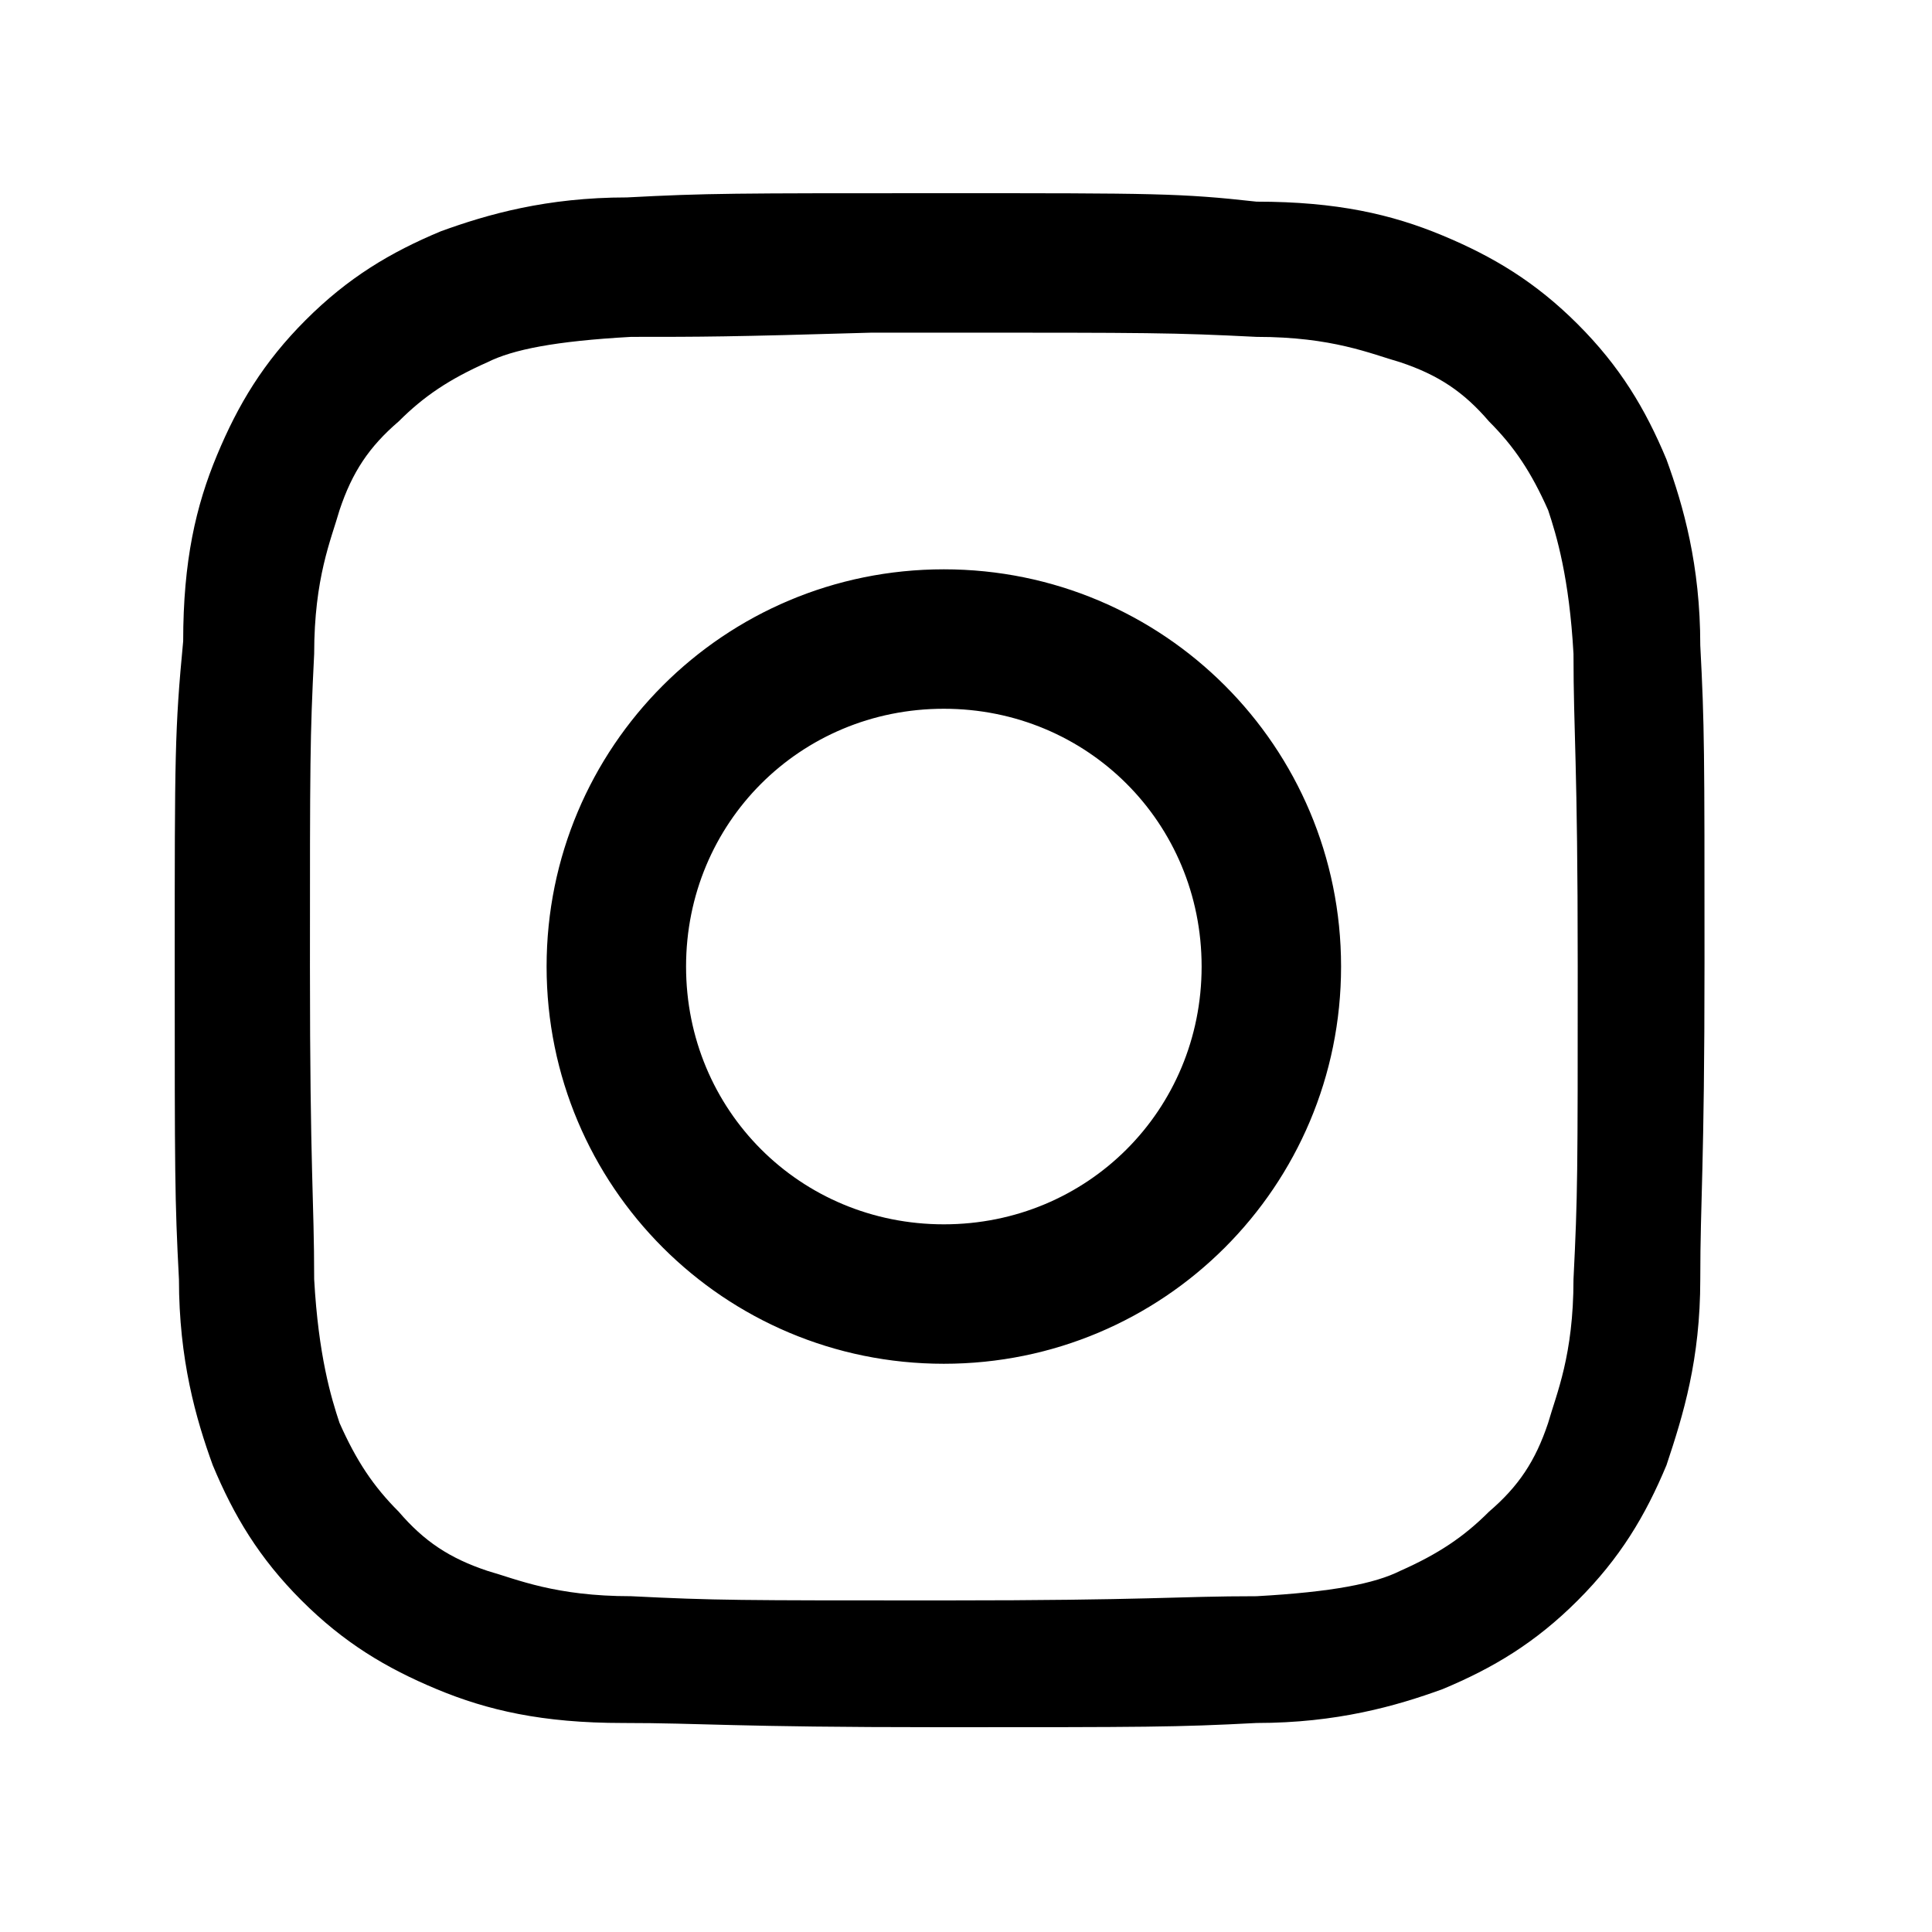 <svg xmlns="http://www.w3.org/2000/svg" xmlns:xlink="http://www.w3.org/1999/xlink" width="500" zoomAndPan="magnify" viewBox="0 0 375 375" height="500" preserveAspectRatio="xMidYMid meet" version="1.2"><defs><clipPath id="10ca1f4d19"><path d="M 33.504 37.5 L 331 37.5 L 331 335.25 L 33.504 335.25 Z M 33.504 37.5 "/></clipPath></defs><g id="37fd1fb0ef"><rect x="0" width="375" y="0" height="375" style="fill:#ffffff;fill-opacity:1;stroke:none;"/><rect x="0" width="375" y="0" height="375" style="fill:#ffffff;fill-opacity:1;stroke:none;"/><g clip-rule="nonzero" clip-path="url(#10ca1f4d19)"><path style=" stroke:none;fill-rule:nonzero;fill:#000000;fill-opacity:1;" d="M 183.199 37.5 C 142.188 37.5 137.266 37.5 121.68 38.32 C 106.094 38.32 94.613 41.602 85.59 44.883 C 75.746 48.984 67.543 53.906 59.34 62.109 C 51.137 70.309 46.219 78.512 42.117 88.355 C 38.016 98.199 35.555 108.863 35.555 124.445 C 33.914 141.672 33.914 146.594 33.914 186.785 C 33.914 227.797 33.914 232.719 34.734 248.305 C 34.734 263.887 38.016 275.371 41.297 284.395 C 45.398 294.238 50.316 302.441 58.52 310.641 C 66.723 318.844 74.926 323.766 84.77 327.867 C 94.613 331.969 105.273 334.43 120.859 334.43 C 136.445 334.43 142.188 335.25 182.379 335.25 C 222.57 335.25 228.312 335.25 243.898 334.43 C 259.48 334.43 270.965 331.148 279.988 327.867 C 289.832 323.766 298.031 318.844 306.234 310.641 C 314.438 302.441 319.359 294.238 323.461 284.395 C 326.742 274.551 330.023 263.887 330.023 248.305 C 330.023 232.719 330.844 226.977 330.844 186.785 C 330.844 145.773 330.844 140.852 330.023 125.266 C 330.023 109.684 326.742 98.199 323.461 89.176 C 319.359 79.332 314.438 71.129 306.234 62.926 C 298.031 54.727 289.832 49.805 279.988 45.703 C 270.145 41.602 259.48 39.141 243.898 39.141 C 229.133 37.5 224.211 37.5 183.199 37.5 Z M 170.074 64.566 C 174.176 64.566 178.277 64.566 183.199 64.566 C 223.391 64.566 227.492 64.566 243.898 65.387 C 258.66 65.387 266.043 68.668 271.785 70.309 C 279.168 72.77 284.09 76.051 289.012 81.793 C 293.934 86.715 297.211 91.637 300.492 99.02 C 302.133 103.941 304.594 112.141 305.414 126.906 C 305.414 142.492 306.234 147.414 306.234 187.605 C 306.234 227.797 306.234 231.898 305.414 248.305 C 305.414 263.066 302.133 270.449 300.492 276.191 C 298.031 283.574 294.754 288.496 289.012 293.418 C 284.09 298.34 279.168 301.621 271.785 304.902 C 266.863 307.363 258.66 309.004 243.898 309.824 C 228.312 309.824 223.391 310.641 183.199 310.641 C 143.008 310.641 138.906 310.641 122.5 309.824 C 107.734 309.824 100.352 306.543 94.613 304.902 C 87.23 302.441 82.309 299.16 77.387 293.418 C 72.465 288.496 69.184 283.574 65.902 276.191 C 64.262 271.27 61.801 263.066 60.98 248.305 C 60.98 232.719 60.16 227.797 60.16 187.605 C 60.16 147.414 60.16 143.312 60.98 126.906 C 60.98 112.141 64.262 104.762 65.902 99.02 C 68.363 91.637 71.645 86.715 77.387 81.793 C 82.309 76.871 87.23 73.59 94.613 70.309 C 99.531 67.848 107.734 66.207 122.5 65.387 C 136.445 65.387 141.367 65.387 169.254 64.566 Z M 183.199 110.504 C 140.547 110.504 106.094 144.953 106.094 187.605 C 106.094 230.258 140.547 264.707 183.199 264.707 C 225.852 264.707 260.301 230.258 260.301 187.605 C 260.301 144.953 225.852 110.504 183.199 110.504 Z M 183.199 137.57 C 211.086 137.57 233.234 159.719 233.234 187.605 C 233.234 215.492 211.086 237.641 183.199 237.641 C 155.309 237.641 133.164 215.492 133.164 187.605 C 133.164 159.719 155.309 137.57 183.199 137.57 Z M 183.199 137.57 "/></g></g></svg>